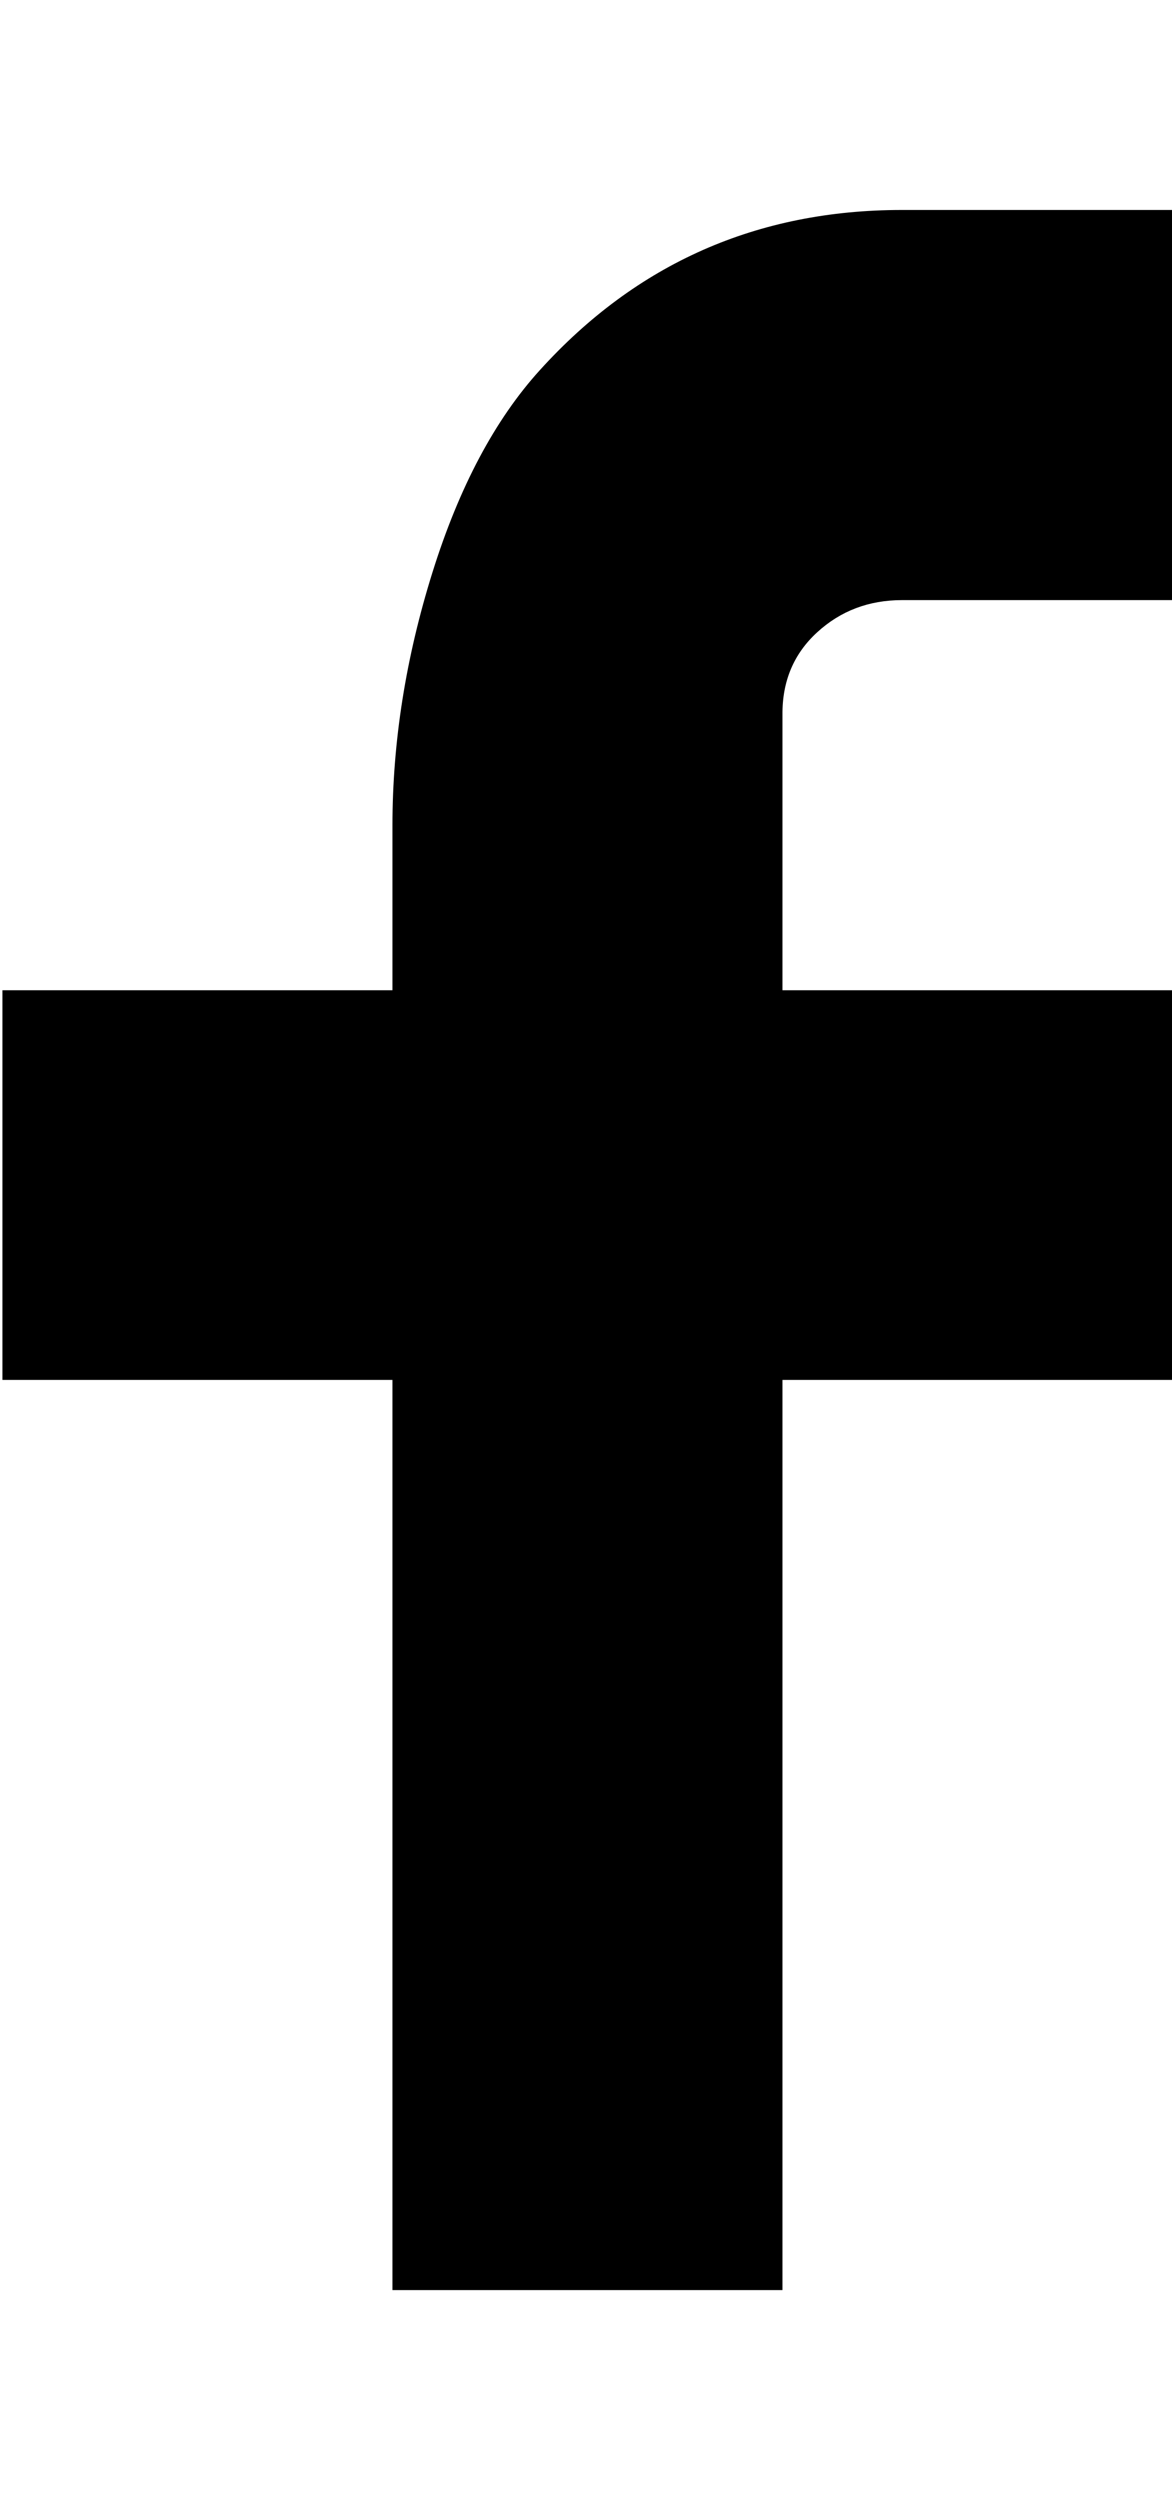 <svg height="512" width="240.1" xmlns="http://www.w3.org/2000/svg"><path d="m160.3 202.8h79.8v79.8h-79.8v186.4h-79.9v-186.4h-79.9v-79.8h79.9v-33.8q0-25.6 8.2-51.8t22-41.4q29.7-32.8 74.2-32.8h55.8v79.9h-55.8q-10.2 0-17.4 6.6t-7.1 16.9v56.4z" /></svg>